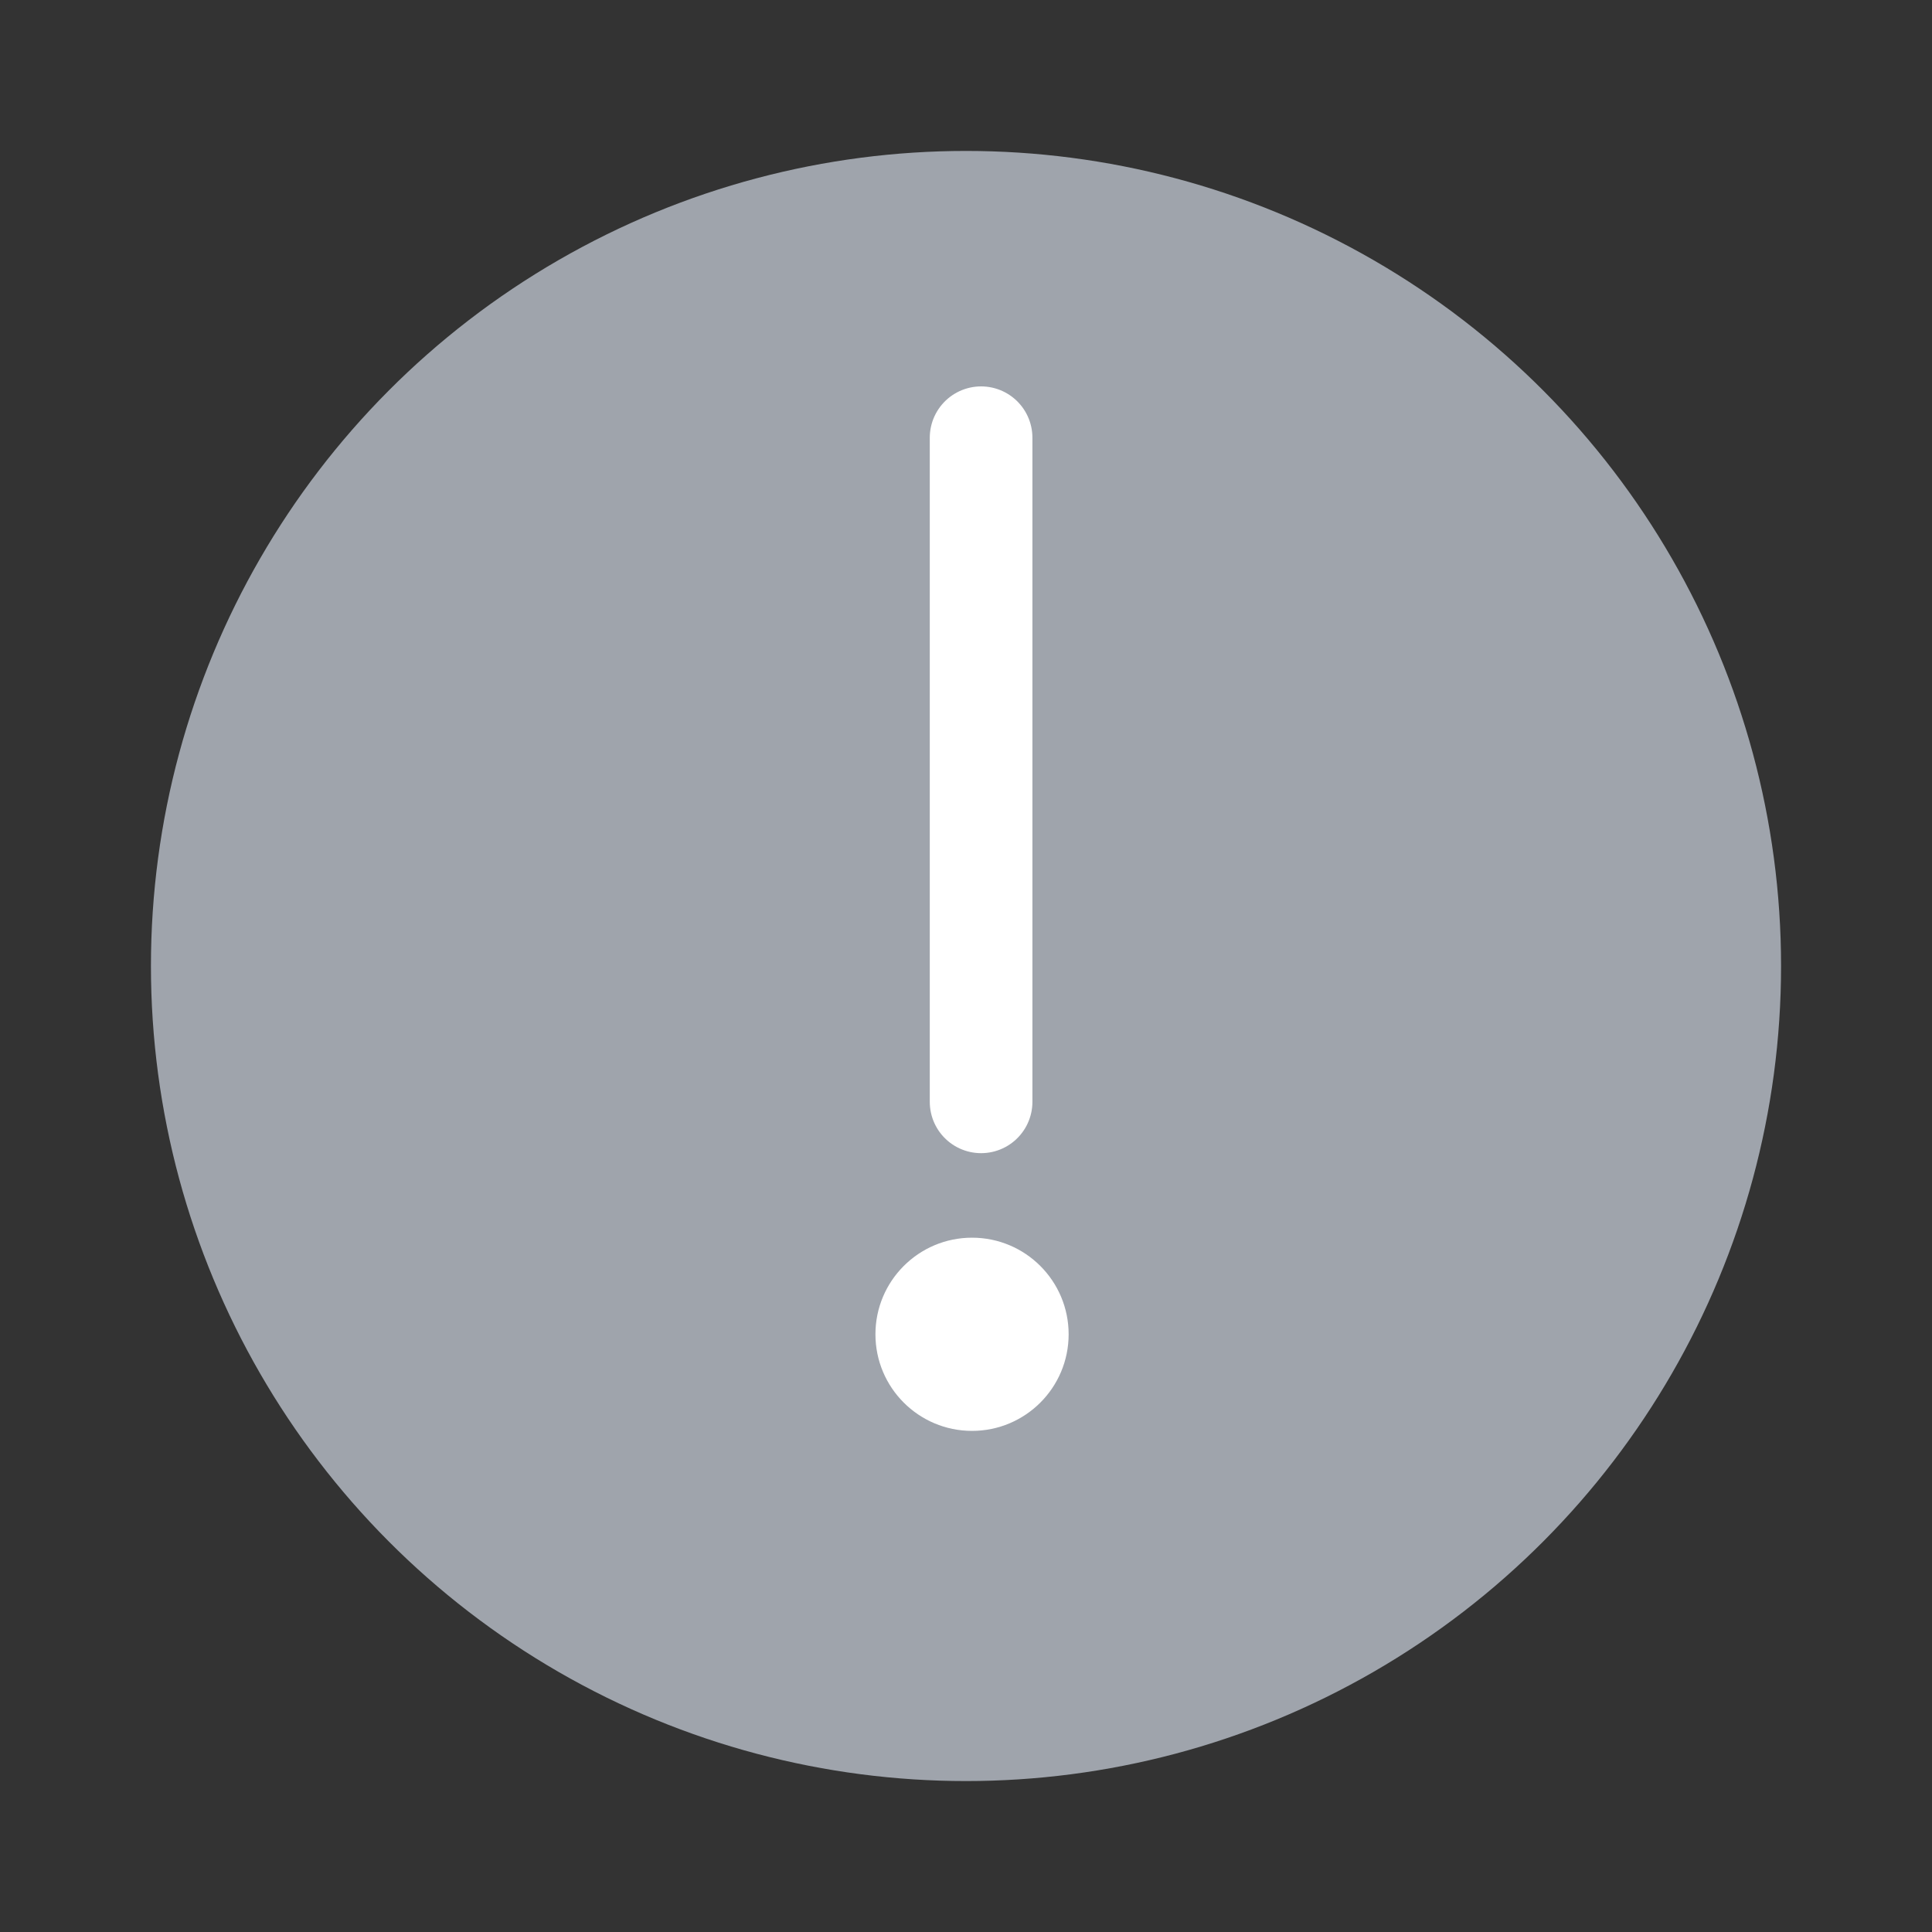 <svg width="64" height="64" xmlns="http://www.w3.org/2000/svg">
    <rect width="100%" height="100%" fill="#333333" stroke="none"/>
    <g fill="none" fill-rule="evenodd">
        <path stroke="#FFF" stroke-width="3.4" stroke-linecap="round" stroke-linejoin="round" d="m23.792 23.792 17.416 17.416M41.208 23.792 23.792 41.208"/>
        <circle cx="27" cy="27" r="27" transform="translate(5 5)" fill="#9FA4AC"/>
        <circle cx="3.2" cy="3.2" r="3.2" transform="matrix(0 1 1 0 29 41)" fill="#FFF"/>
        <path stroke="#FFF" stroke-width="3.4" stroke-linecap="round" stroke-linejoin="round" d="M32.5 14.5v22"/>
    </g>
</svg>
